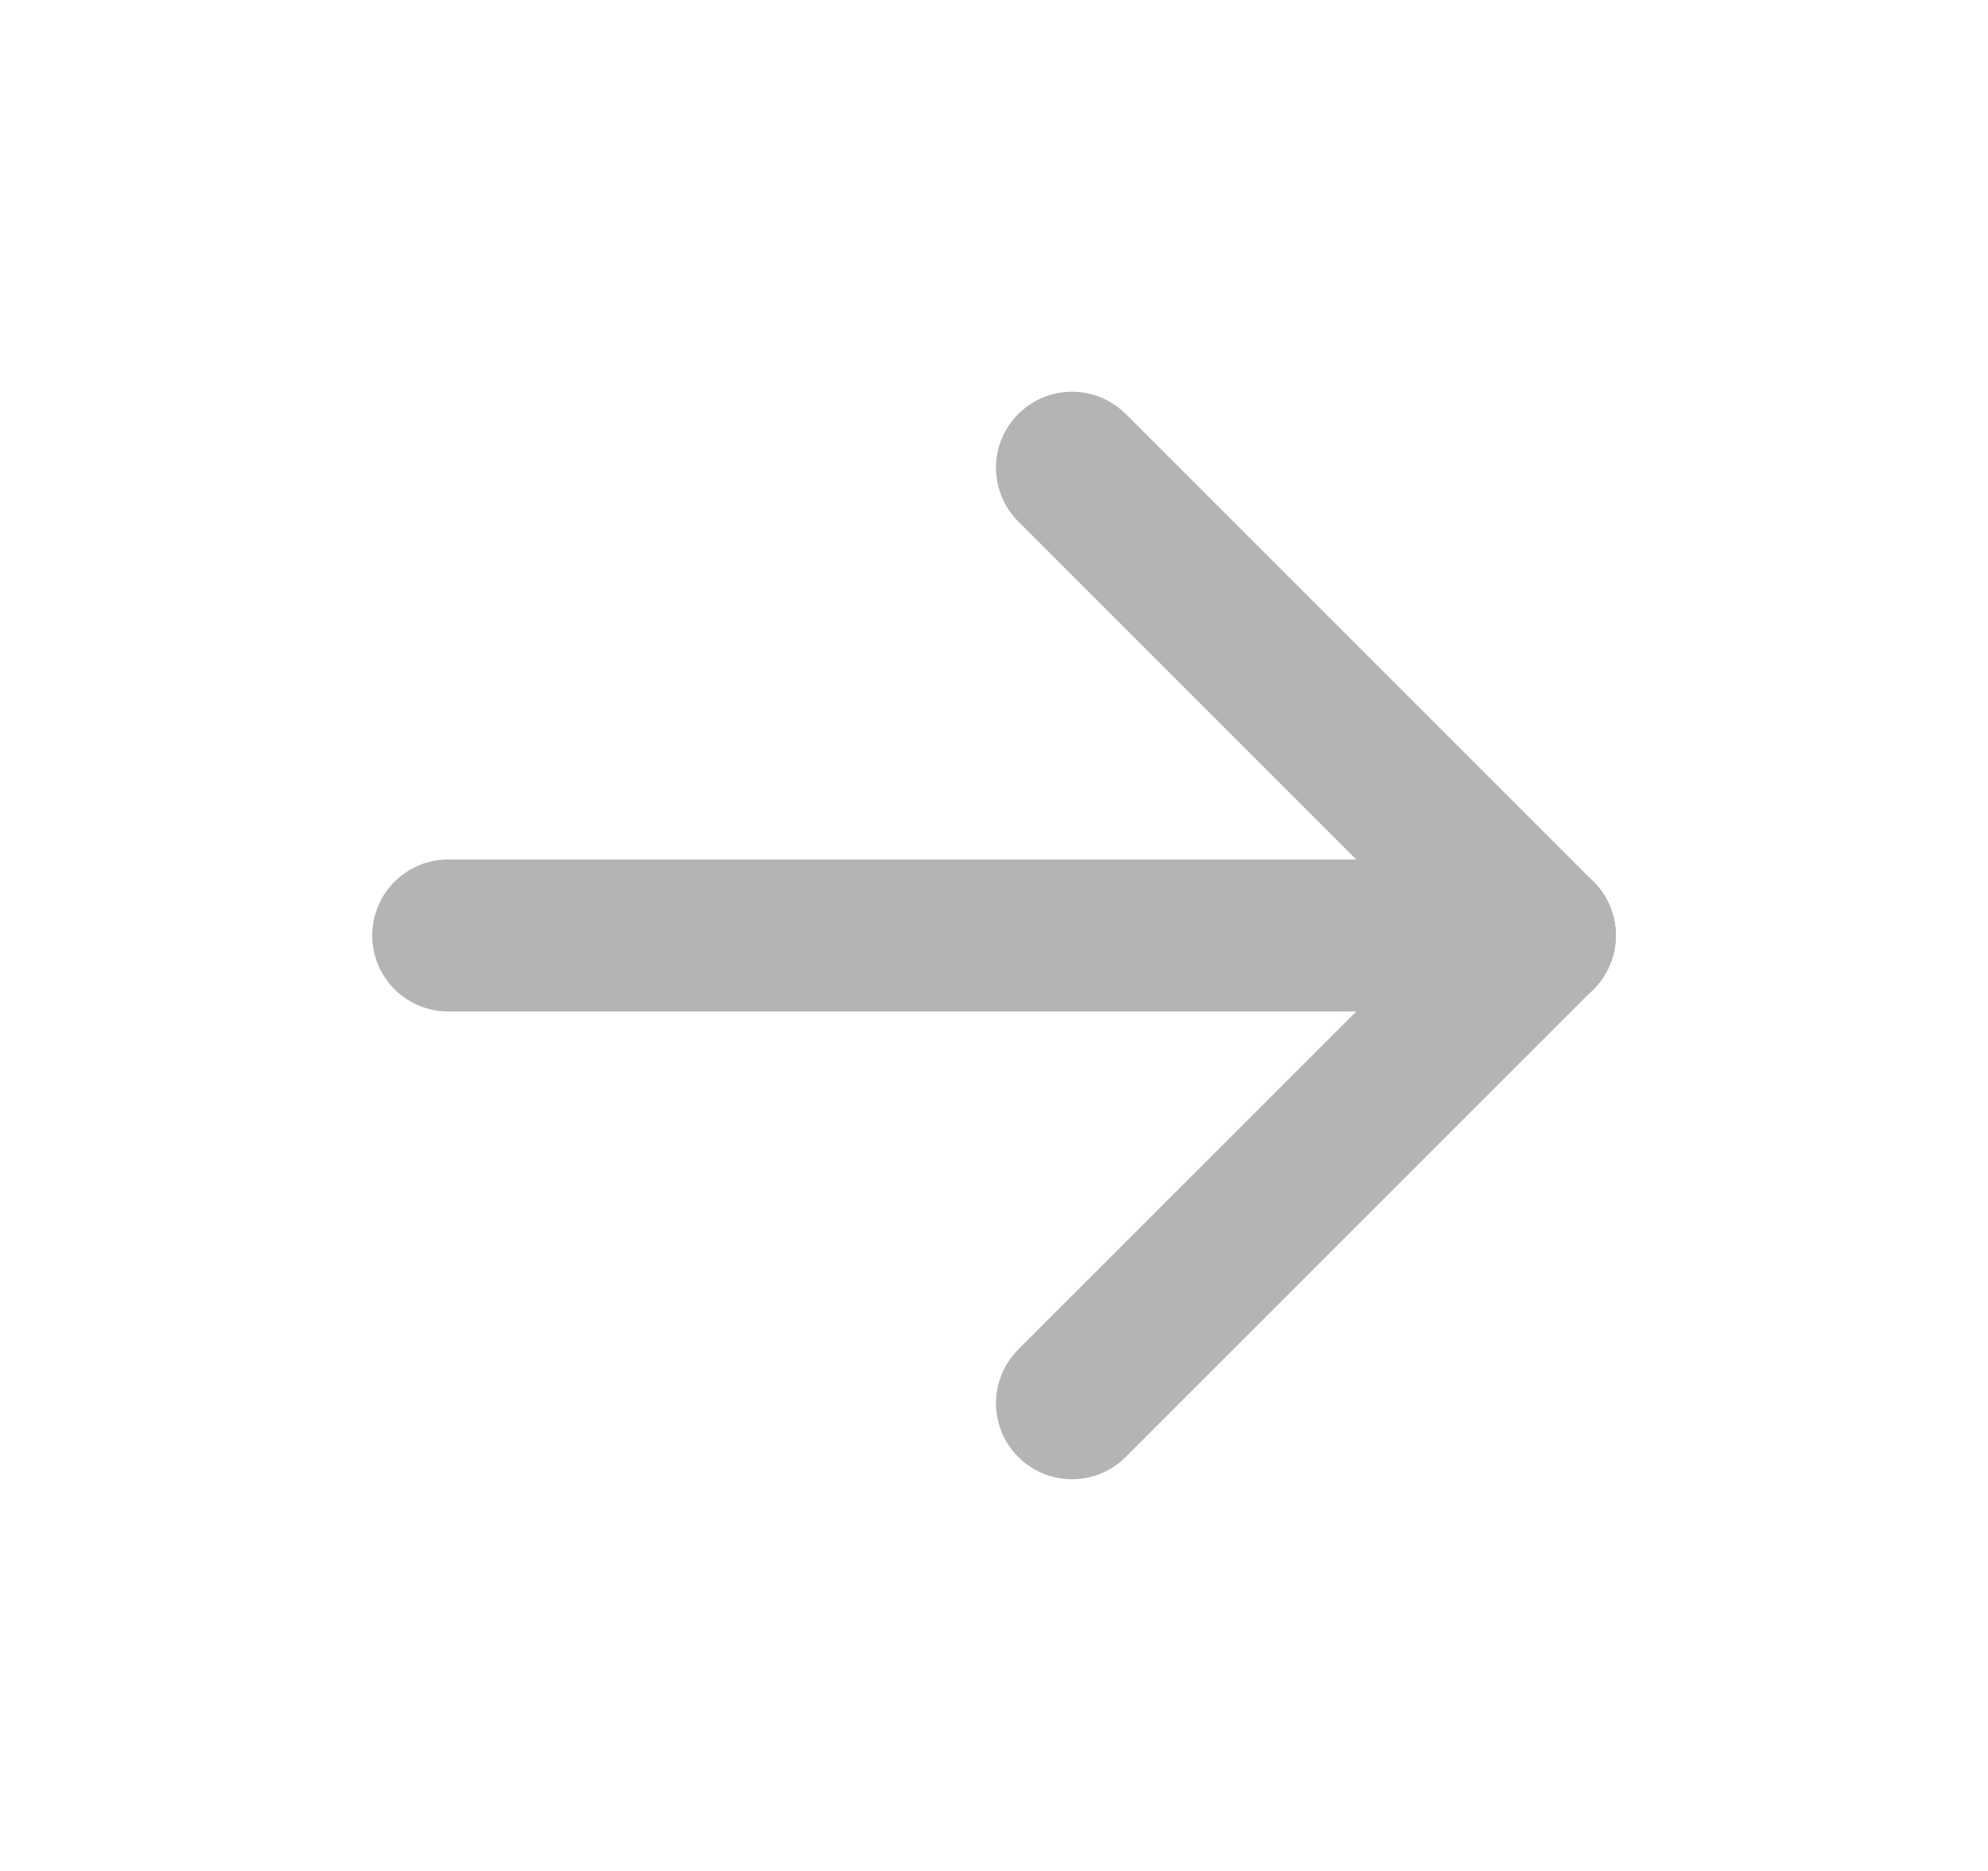 <svg width="17" height="16" viewBox="0 0 17 16" fill="none" xmlns="http://www.w3.org/2000/svg">
<g clip-path="url(#clip0_63_955)">
<path d="M3.833 8H13.167" stroke="#B2B4B5" stroke-width="1.3" stroke-linecap="round" stroke-linejoin="round"/>
<path d="M9.167 12L13.167 8" stroke="#B2B4B5" stroke-width="1.3" stroke-linecap="round" stroke-linejoin="round"/>
<path d="M9.167 4L13.167 8" stroke="#B2B4B5" stroke-width="1.3" stroke-linecap="round" stroke-linejoin="round"/>
</g>
<defs>
<clipPath id="clip0_63_955">
<rect width="16" height="16" fill="white" transform="translate(0.5)"/>
</clipPath>
</defs>
</svg>
